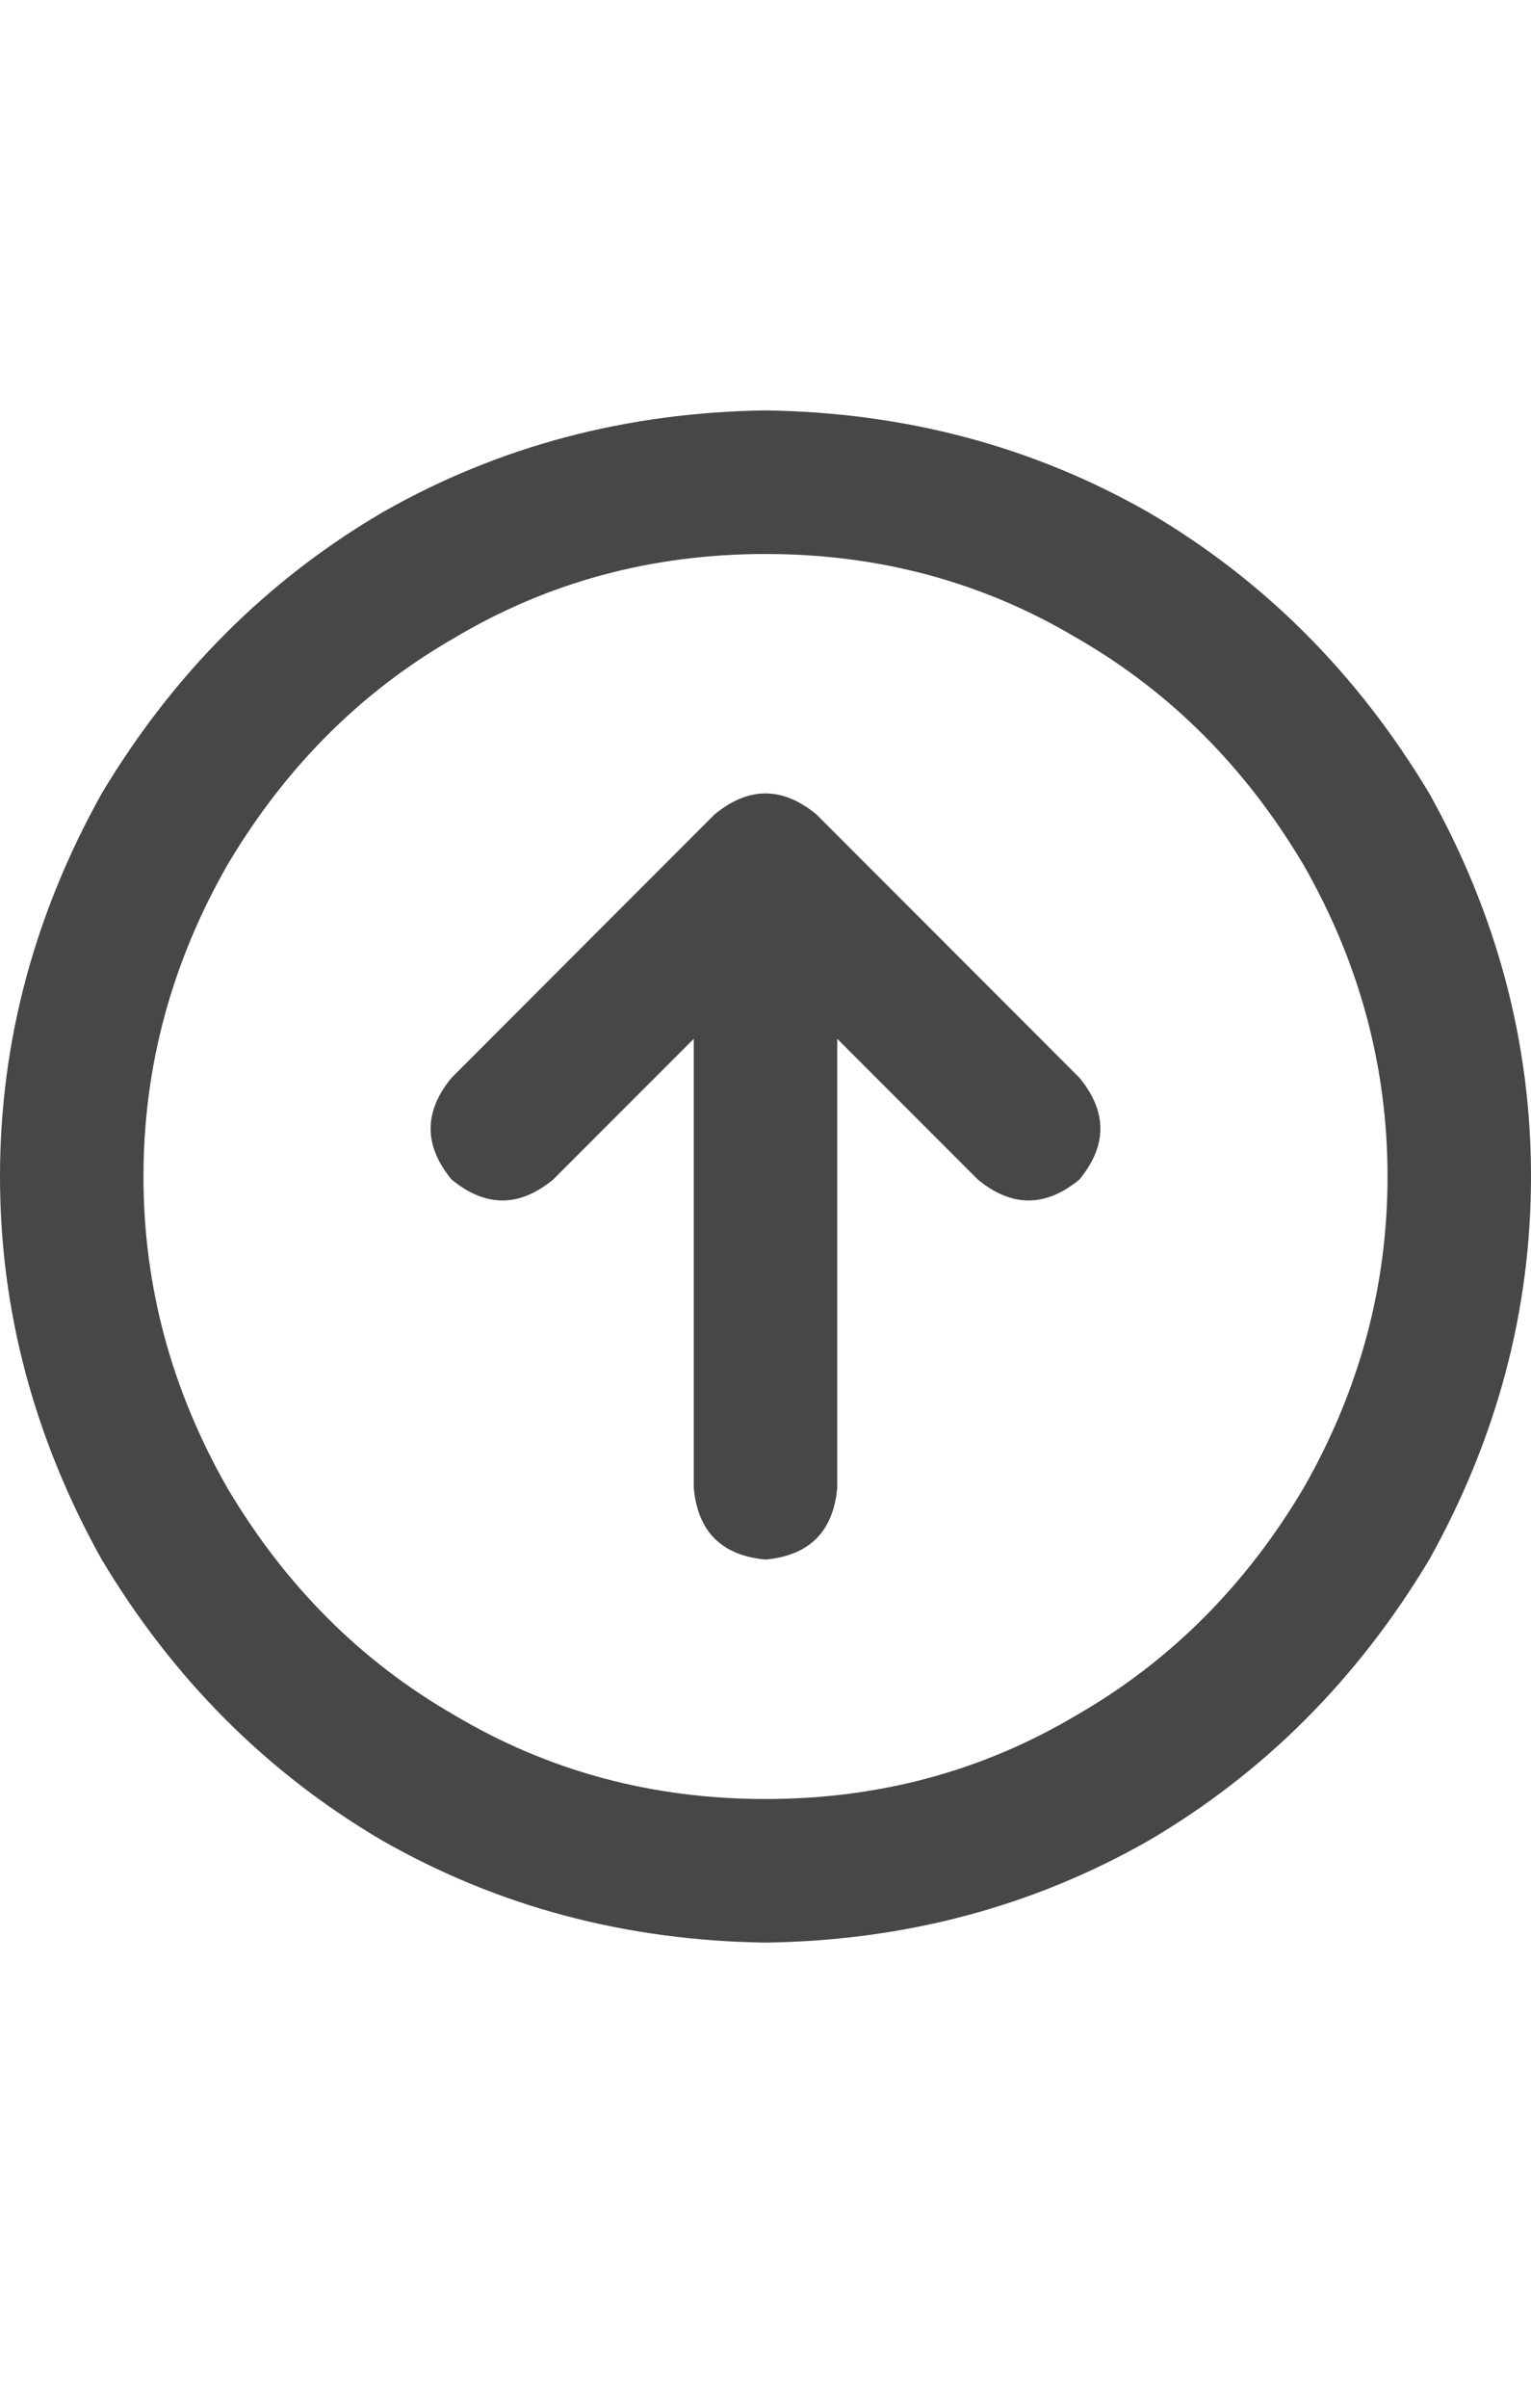 <svg width="14" height="22" viewBox="0 0 14 22" fill="none" xmlns="http://www.w3.org/2000/svg">
<g id="label-paired / sm / circle-arrow-up-sm / bold" clip-path="url(#clip0_1731_2189)">
<path id="icon" d="M7 5.062C5.961 5.062 5.013 5.318 4.156 5.828C3.299 6.32 2.607 7.013 2.078 7.906C1.568 8.799 1.312 9.747 1.312 10.75C1.312 11.753 1.568 12.7 2.078 13.594C2.607 14.487 3.299 15.18 4.156 15.672C5.013 16.182 5.961 16.438 7 16.438C8.039 16.438 8.987 16.182 9.844 15.672C10.7 15.18 11.393 14.487 11.922 13.594C12.432 12.7 12.688 11.753 12.688 10.75C12.688 9.747 12.432 8.799 11.922 7.906C11.393 7.013 10.7 6.32 9.844 5.828C8.987 5.318 8.039 5.062 7 5.062ZM7 17.75C5.724 17.732 4.557 17.422 3.5 16.82C2.443 16.201 1.586 15.344 0.93 14.25C0.31 13.138 0 11.971 0 10.75C0 9.529 0.31 8.362 0.93 7.25C1.586 6.156 2.443 5.299 3.5 4.68C4.557 4.078 5.724 3.768 7 3.75C8.276 3.768 9.443 4.078 10.5 4.68C11.557 5.299 12.414 6.156 13.07 7.25C13.69 8.362 14 9.529 14 10.75C14 11.971 13.69 13.138 13.07 14.25C12.414 15.344 11.557 16.201 10.5 16.82C9.443 17.422 8.276 17.732 7 17.75ZM9.871 9.848C10.126 10.158 10.126 10.467 9.871 10.777C9.561 11.033 9.251 11.033 8.941 10.777L7.656 9.492V13.594C7.62 13.995 7.401 14.213 7 14.25C6.599 14.213 6.38 13.995 6.344 13.594V9.492L5.059 10.777C4.749 11.033 4.439 11.033 4.129 10.777C3.874 10.467 3.874 10.158 4.129 9.848L6.535 7.441C6.845 7.186 7.155 7.186 7.465 7.441L9.871 9.848Z" fill="black" fill-opacity="0.72"/>
</g>
<defs>
<clipPath id="clip0_1731_2189">
<rect width="14" height="22" fill="white"/>
</clipPath>
</defs>
</svg>
